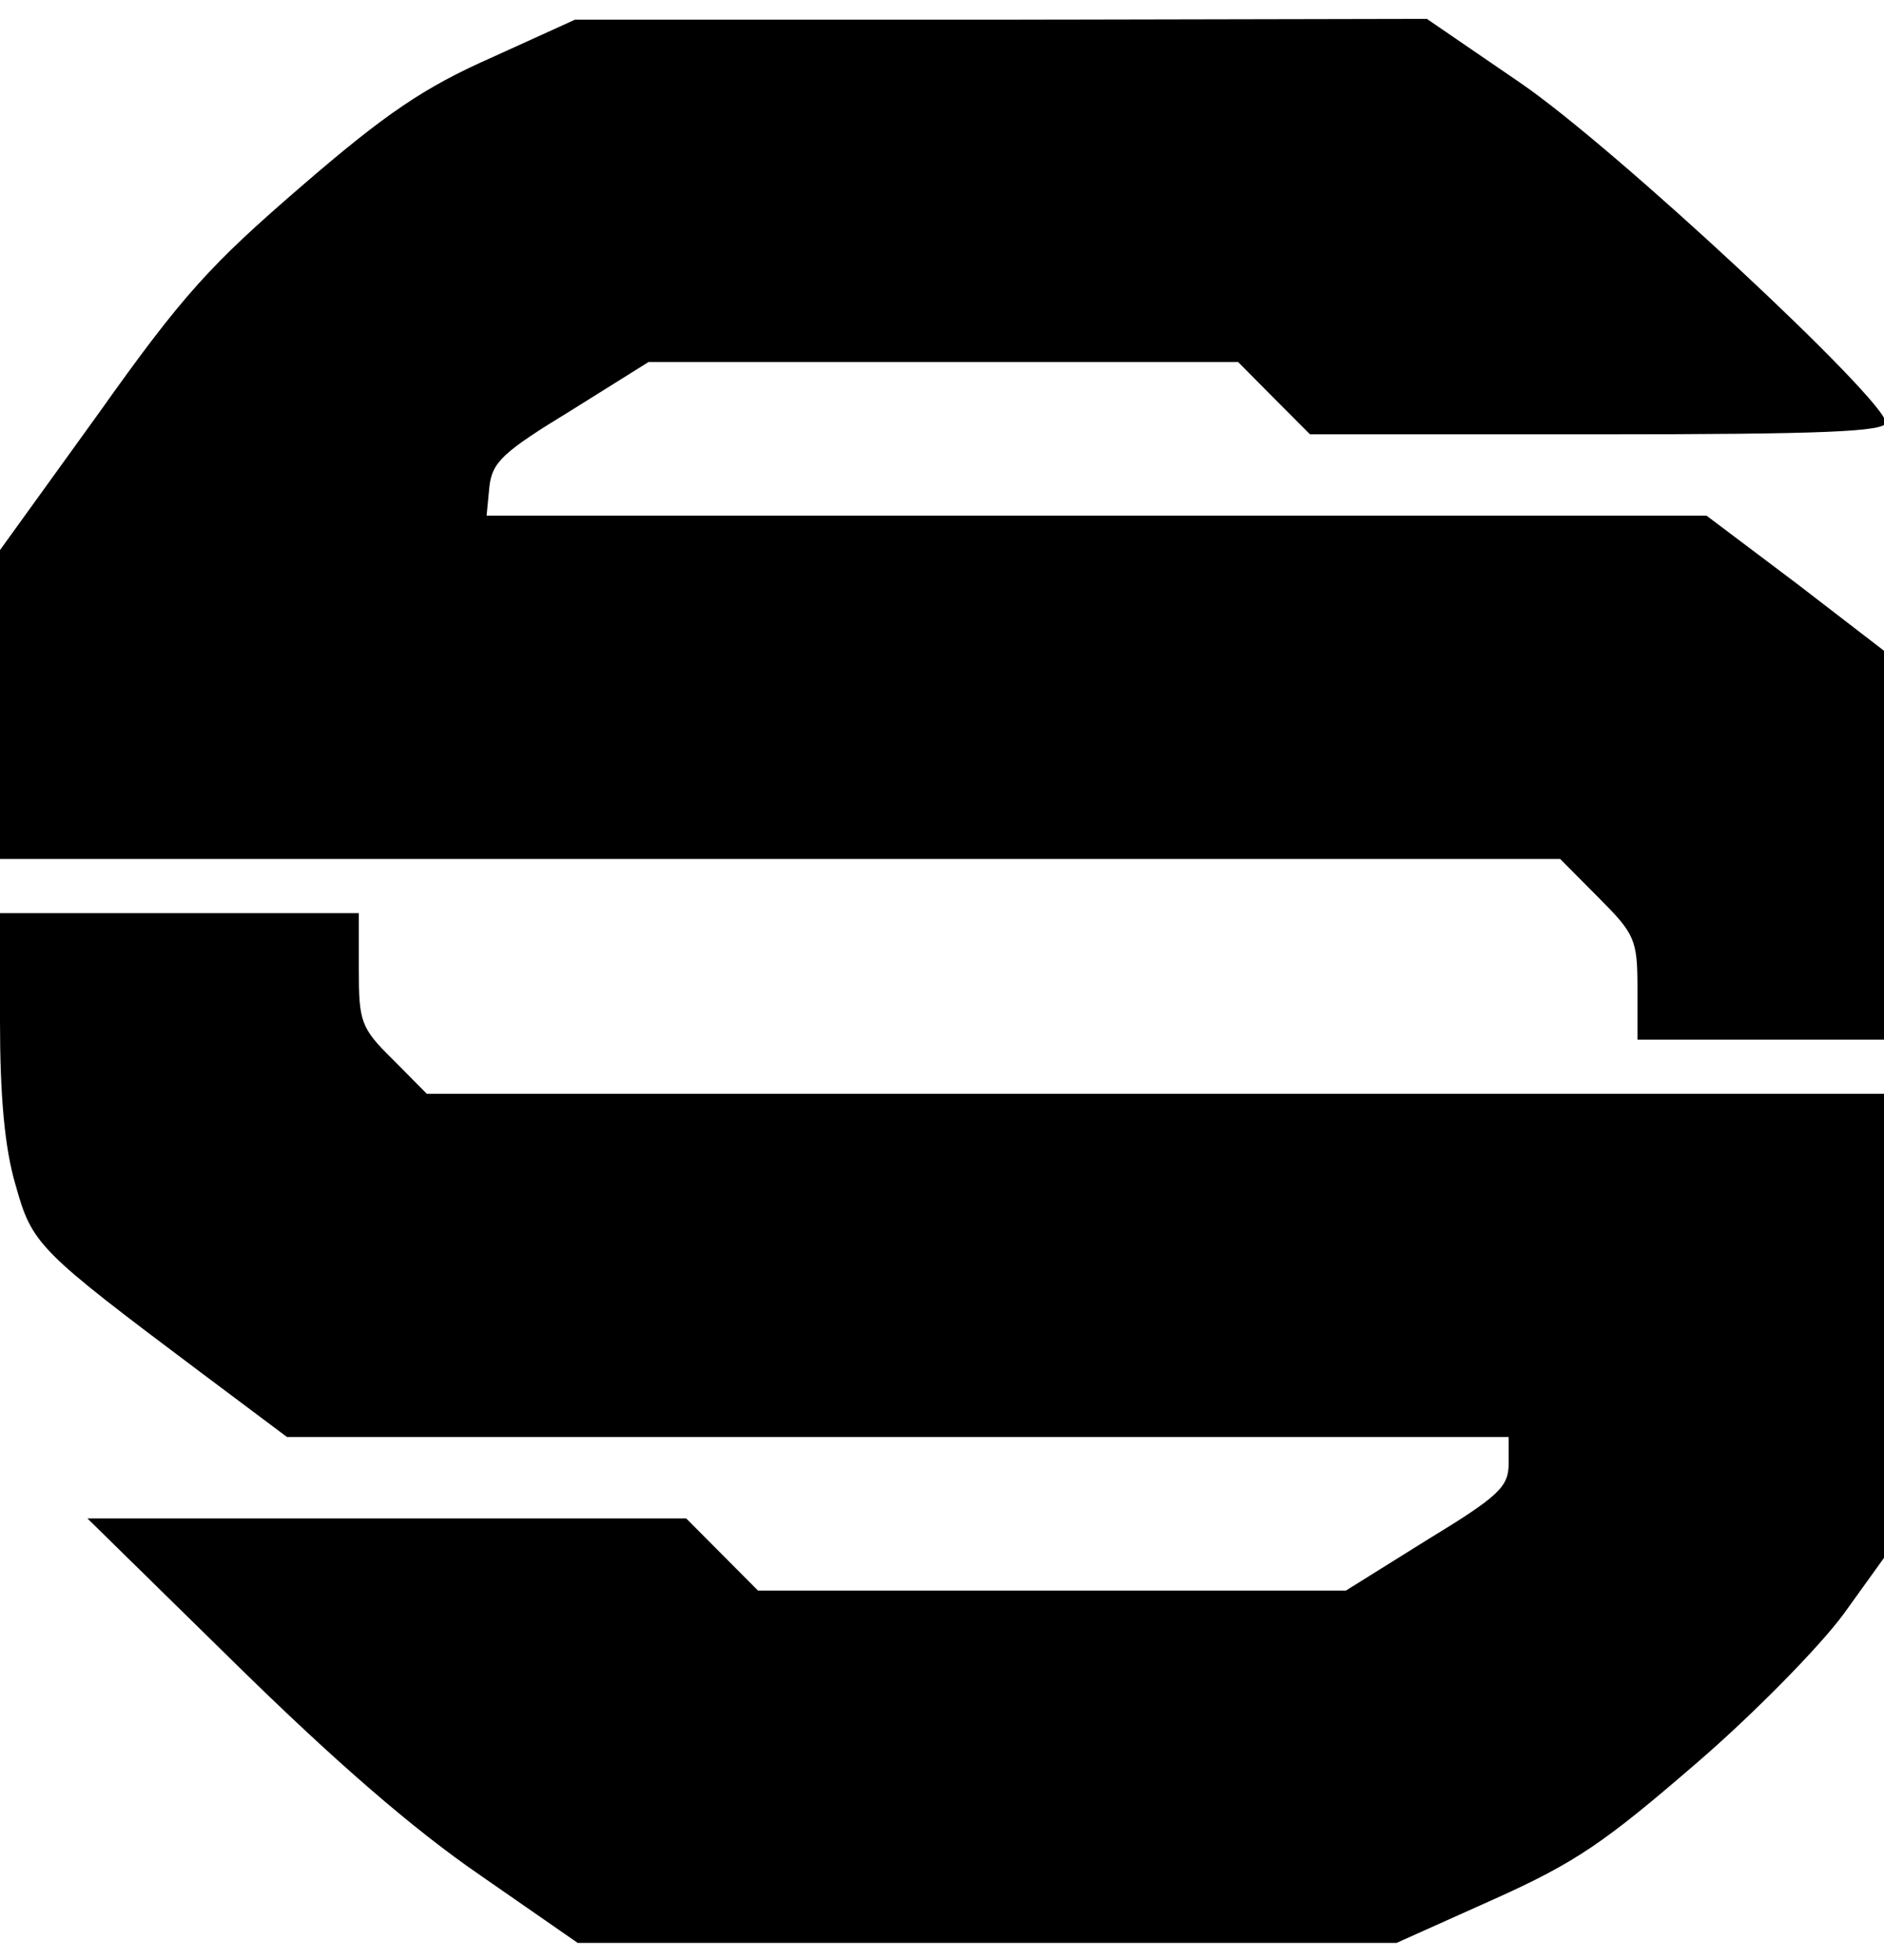 <?xml version="1.0" encoding="UTF-8"?>
<svg xmlns="http://www.w3.org/2000/svg" xmlns:xlink="http://www.w3.org/1999/xlink" width="50px" height="52px" viewBox="0 0 50 51" version="1.1">
<g id="surface1">
<path style=" stroke:none;fill-rule:nonzero;fill:rgb(0%,0%,0%);fill-opacity:1;" d="M 13.039 1.031 C 11.254 1.82 10.23 2.516 8.008 4.434 C 5.59 6.52 4.859 7.309 2.613 10.473 L 0 14.094 L 0 22.289 L 41.406 22.289 L 42.43 23.32 C 43.383 24.277 43.457 24.422 43.457 25.715 L 43.457 27.082 L 50.047 27.082 L 50.047 16.801 L 47.68 14.98 L 45.289 13.18 L 12.914 13.18 L 12.988 12.414 C 13.062 11.766 13.328 11.504 15.137 10.402 L 17.211 9.105 L 32.859 9.105 L 33.812 10.066 L 34.766 11.023 L 42.406 11.023 C 48.391 11.023 50.047 10.953 50.047 10.711 C 50.047 10.113 42.871 3.426 40.355 1.703 L 37.867 0 L 26.562 0.023 L 15.258 0.023 Z M 13.039 1.031 "/>
<path style=" stroke:none;fill-rule:nonzero;fill:rgb(0%,0%,0%);fill-opacity:1;" d="M 0 26.602 C 0 28.566 0.121 29.957 0.414 30.941 C 0.855 32.523 1 32.664 5.348 35.926 L 7.617 37.625 L 40.039 37.625 L 40.039 38.32 C 40.039 38.945 39.797 39.184 37.867 40.359 L 35.719 41.699 L 20.117 41.699 L 18.211 39.785 L 2.32 39.785 L 6.227 43.617 C 8.887 46.23 10.961 48.027 12.742 49.25 L 15.332 51.047 L 37.062 51.047 L 39.625 49.898 C 41.82 48.914 42.578 48.387 44.996 46.301 C 46.531 44.984 48.289 43.188 48.926 42.324 L 50.047 40.766 L 50.047 28.52 L 11.328 28.52 L 10.426 27.609 C 9.57 26.77 9.523 26.602 9.523 25.211 L 9.523 23.727 L 0 23.727 Z M 0 26.602 "/>
</g>
</svg>
